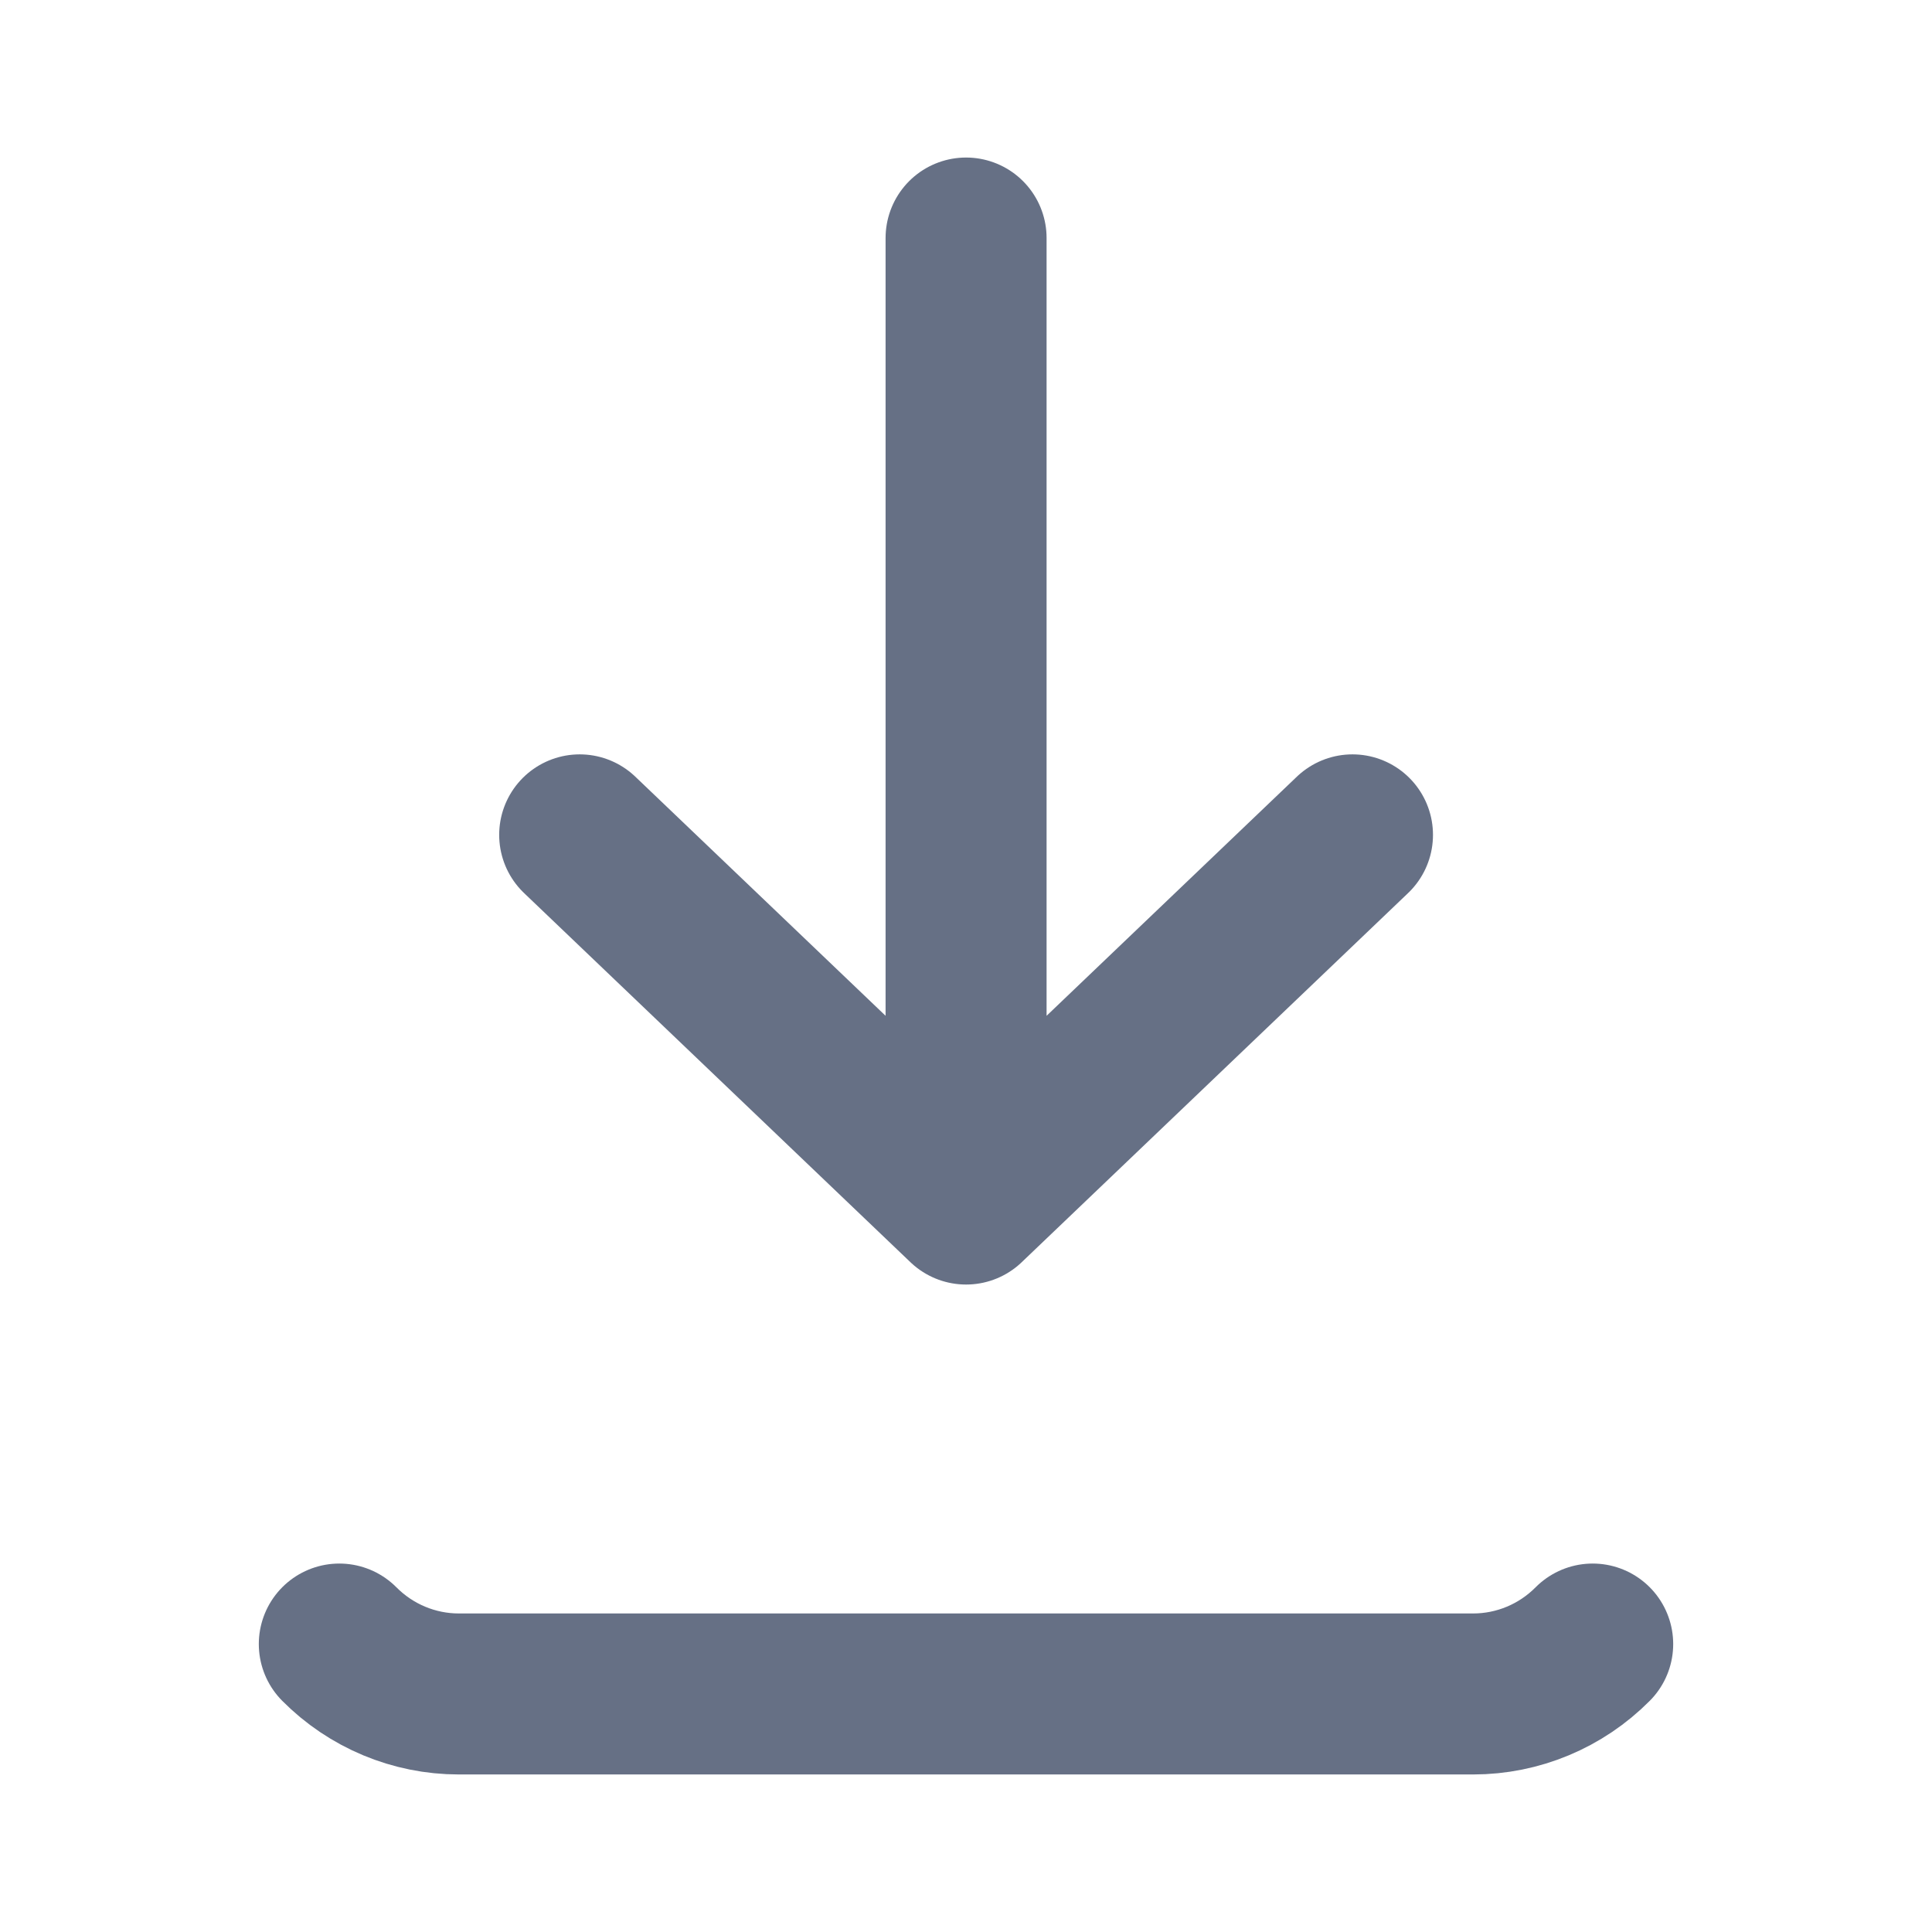 <svg width="24" height="24" viewBox="0 0 24 24" fill="none" xmlns="http://www.w3.org/2000/svg">
<path d="M4.215 20.423C4.609 20.82 5.143 21.043 5.7 21.043H18.3C18.857 21.043 19.391 20.82 19.785 20.423M12.001 2.957V14.957M12.001 14.957L16.801 10.371M12.001 14.957L7.201 10.371" stroke="#667085" stroke-width="2" stroke-linecap="round" stroke-linejoin="round"/>
</svg>
